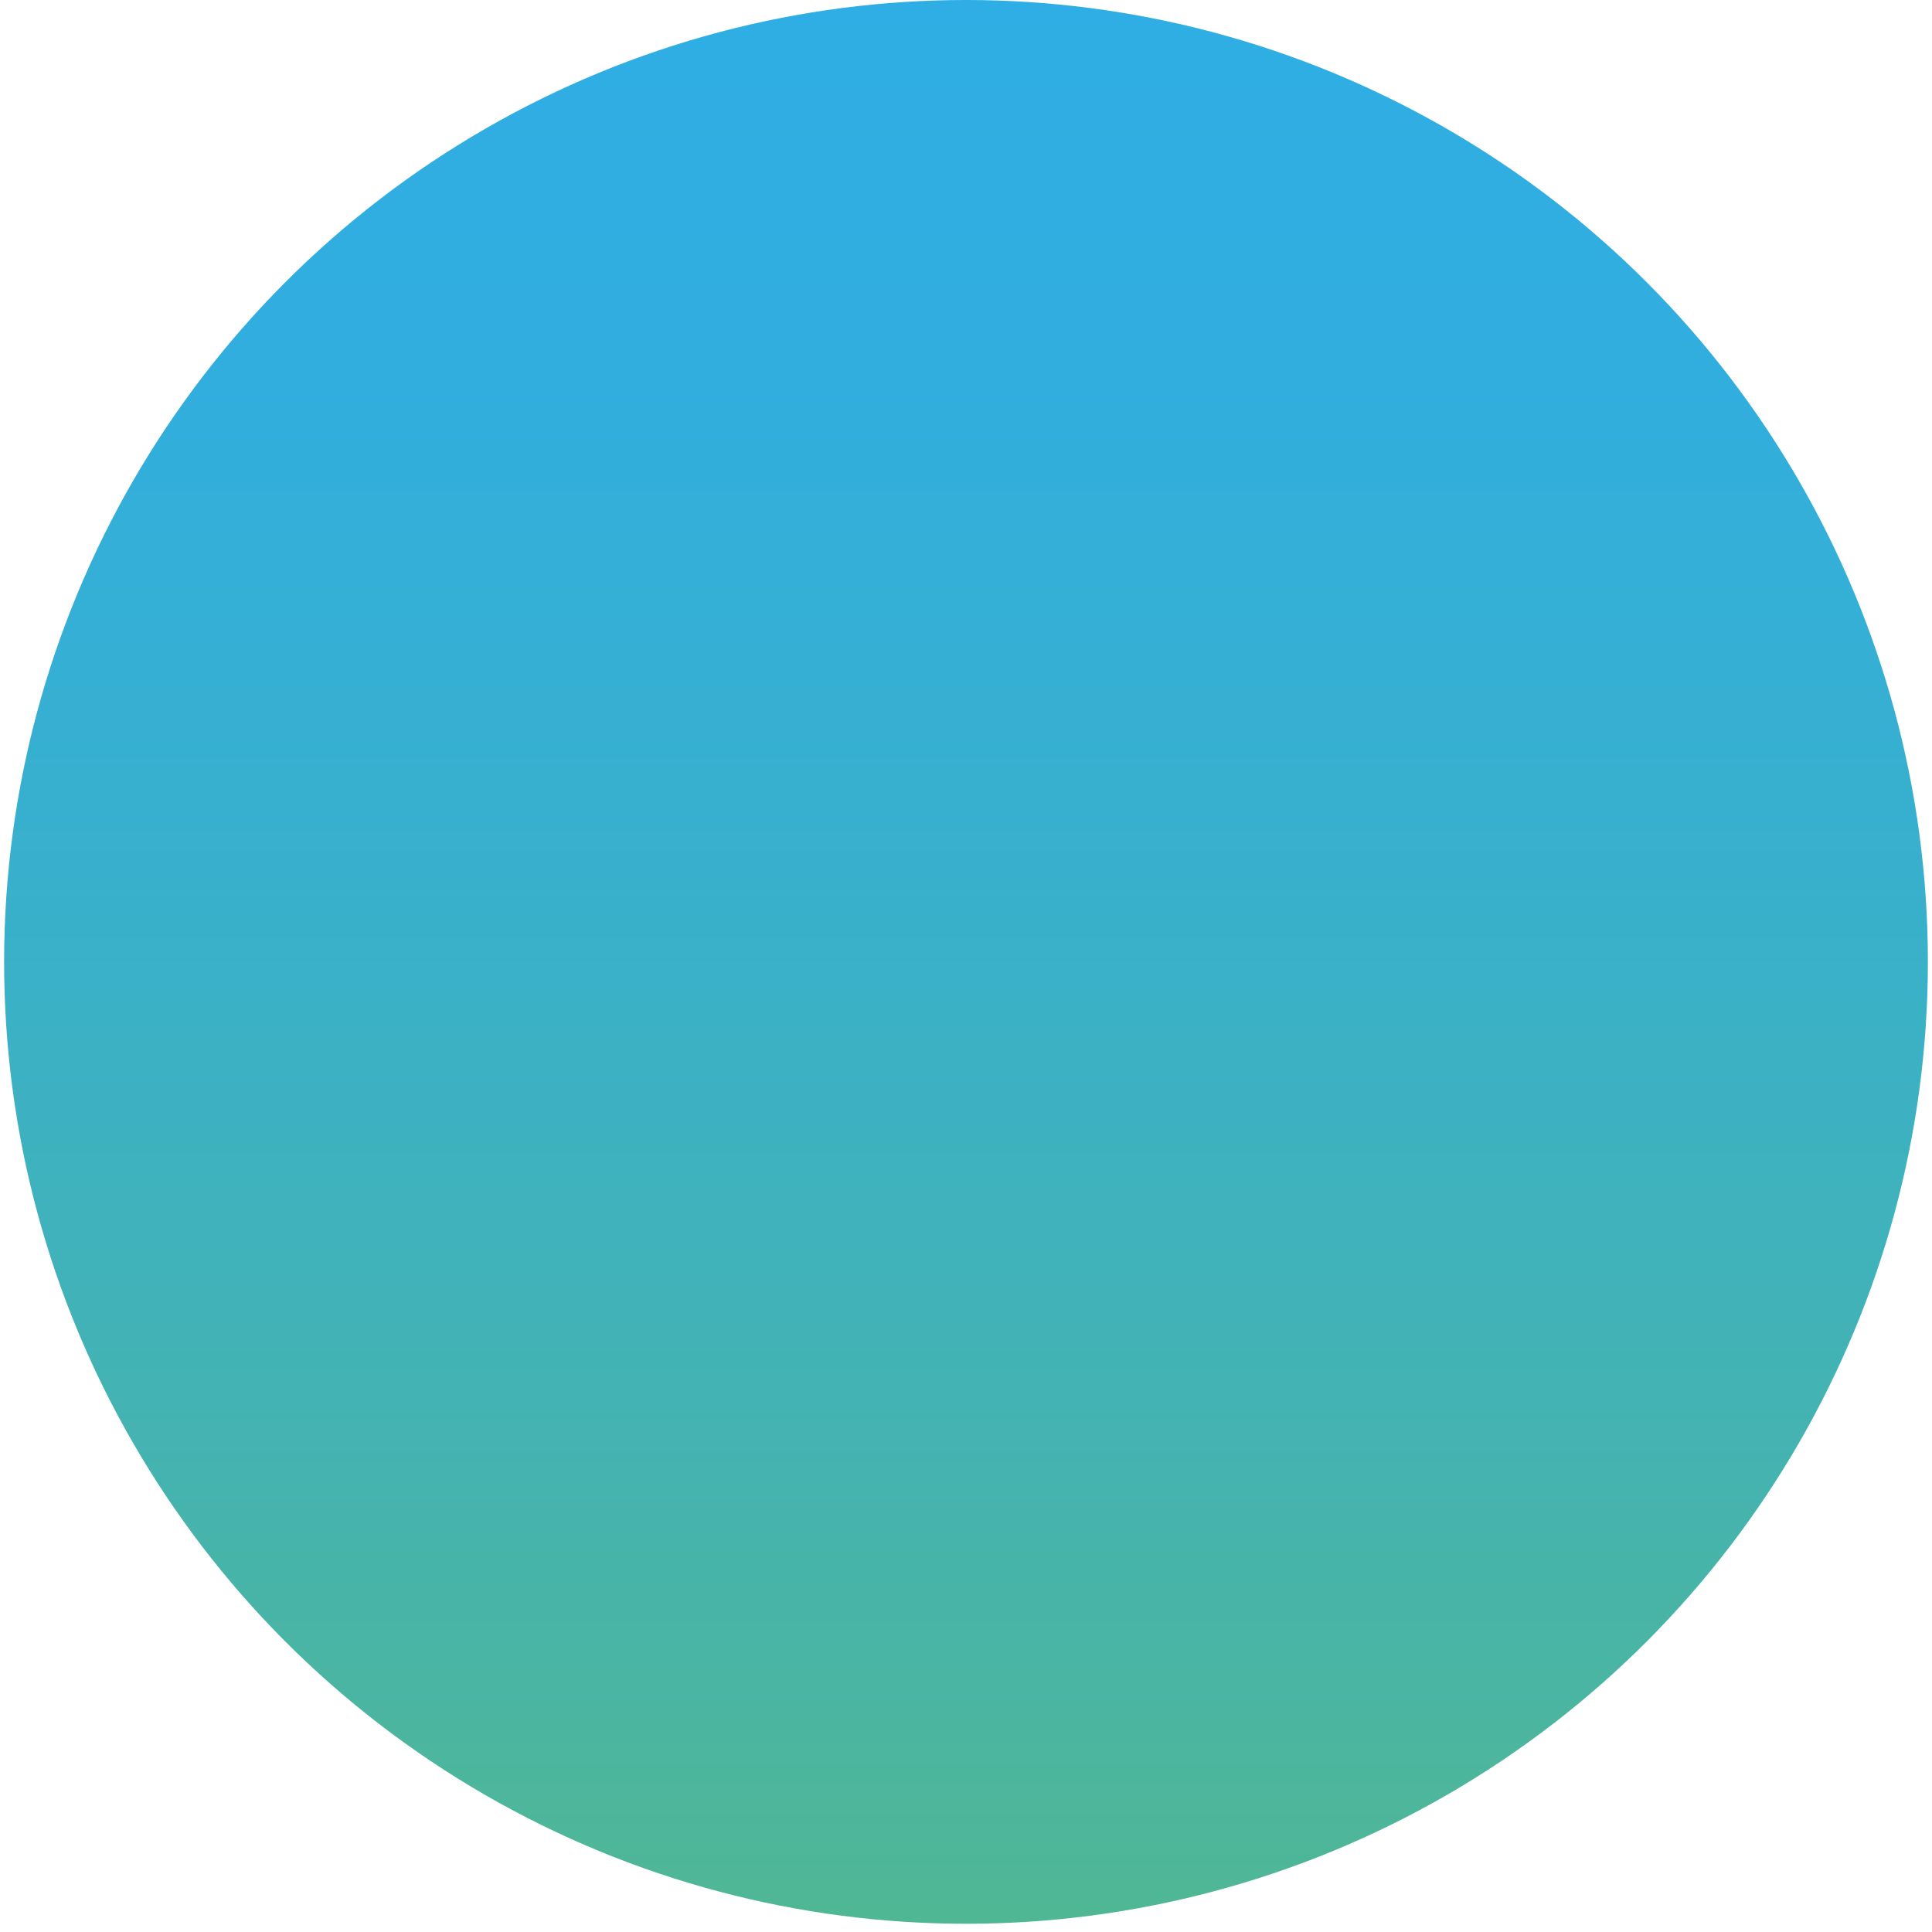 <?xml version="1.0" encoding="UTF-8"?>
<svg id="Livello_1" data-name="Livello 1" xmlns="http://www.w3.org/2000/svg" xmlns:xlink="http://www.w3.org/1999/xlink" version="1.1" viewBox="0 0 108 108">
  <defs>
    <style>
      .cls-1 {
        fill: url(#Sfumatura_senza_nome_19);
        stroke-width: 0px;
      }
    </style>
    <linearGradient id="Sfumatura_senza_nome_19" data-name="Sfumatura senza nome 19" x1="-6902.49" y1="-630.24" x2="-6794.94" y2="-630.24" gradientTransform="translate(-576.24 6902.49) rotate(90)" gradientUnits="userSpaceOnUse">
      <stop offset="0" stop-color="#2faee5"/>
      <stop offset=".19" stop-color="#31aede"/>
      <stop offset=".45" stop-color="#38b0cd"/>
      <stop offset=".75" stop-color="#44b3b1"/>
      <stop offset="1" stop-color="#50b794"/>
    </linearGradient>
  </defs>
  <circle class="cls-1" cx="54" cy="53.77" r="53.77"/>
</svg>